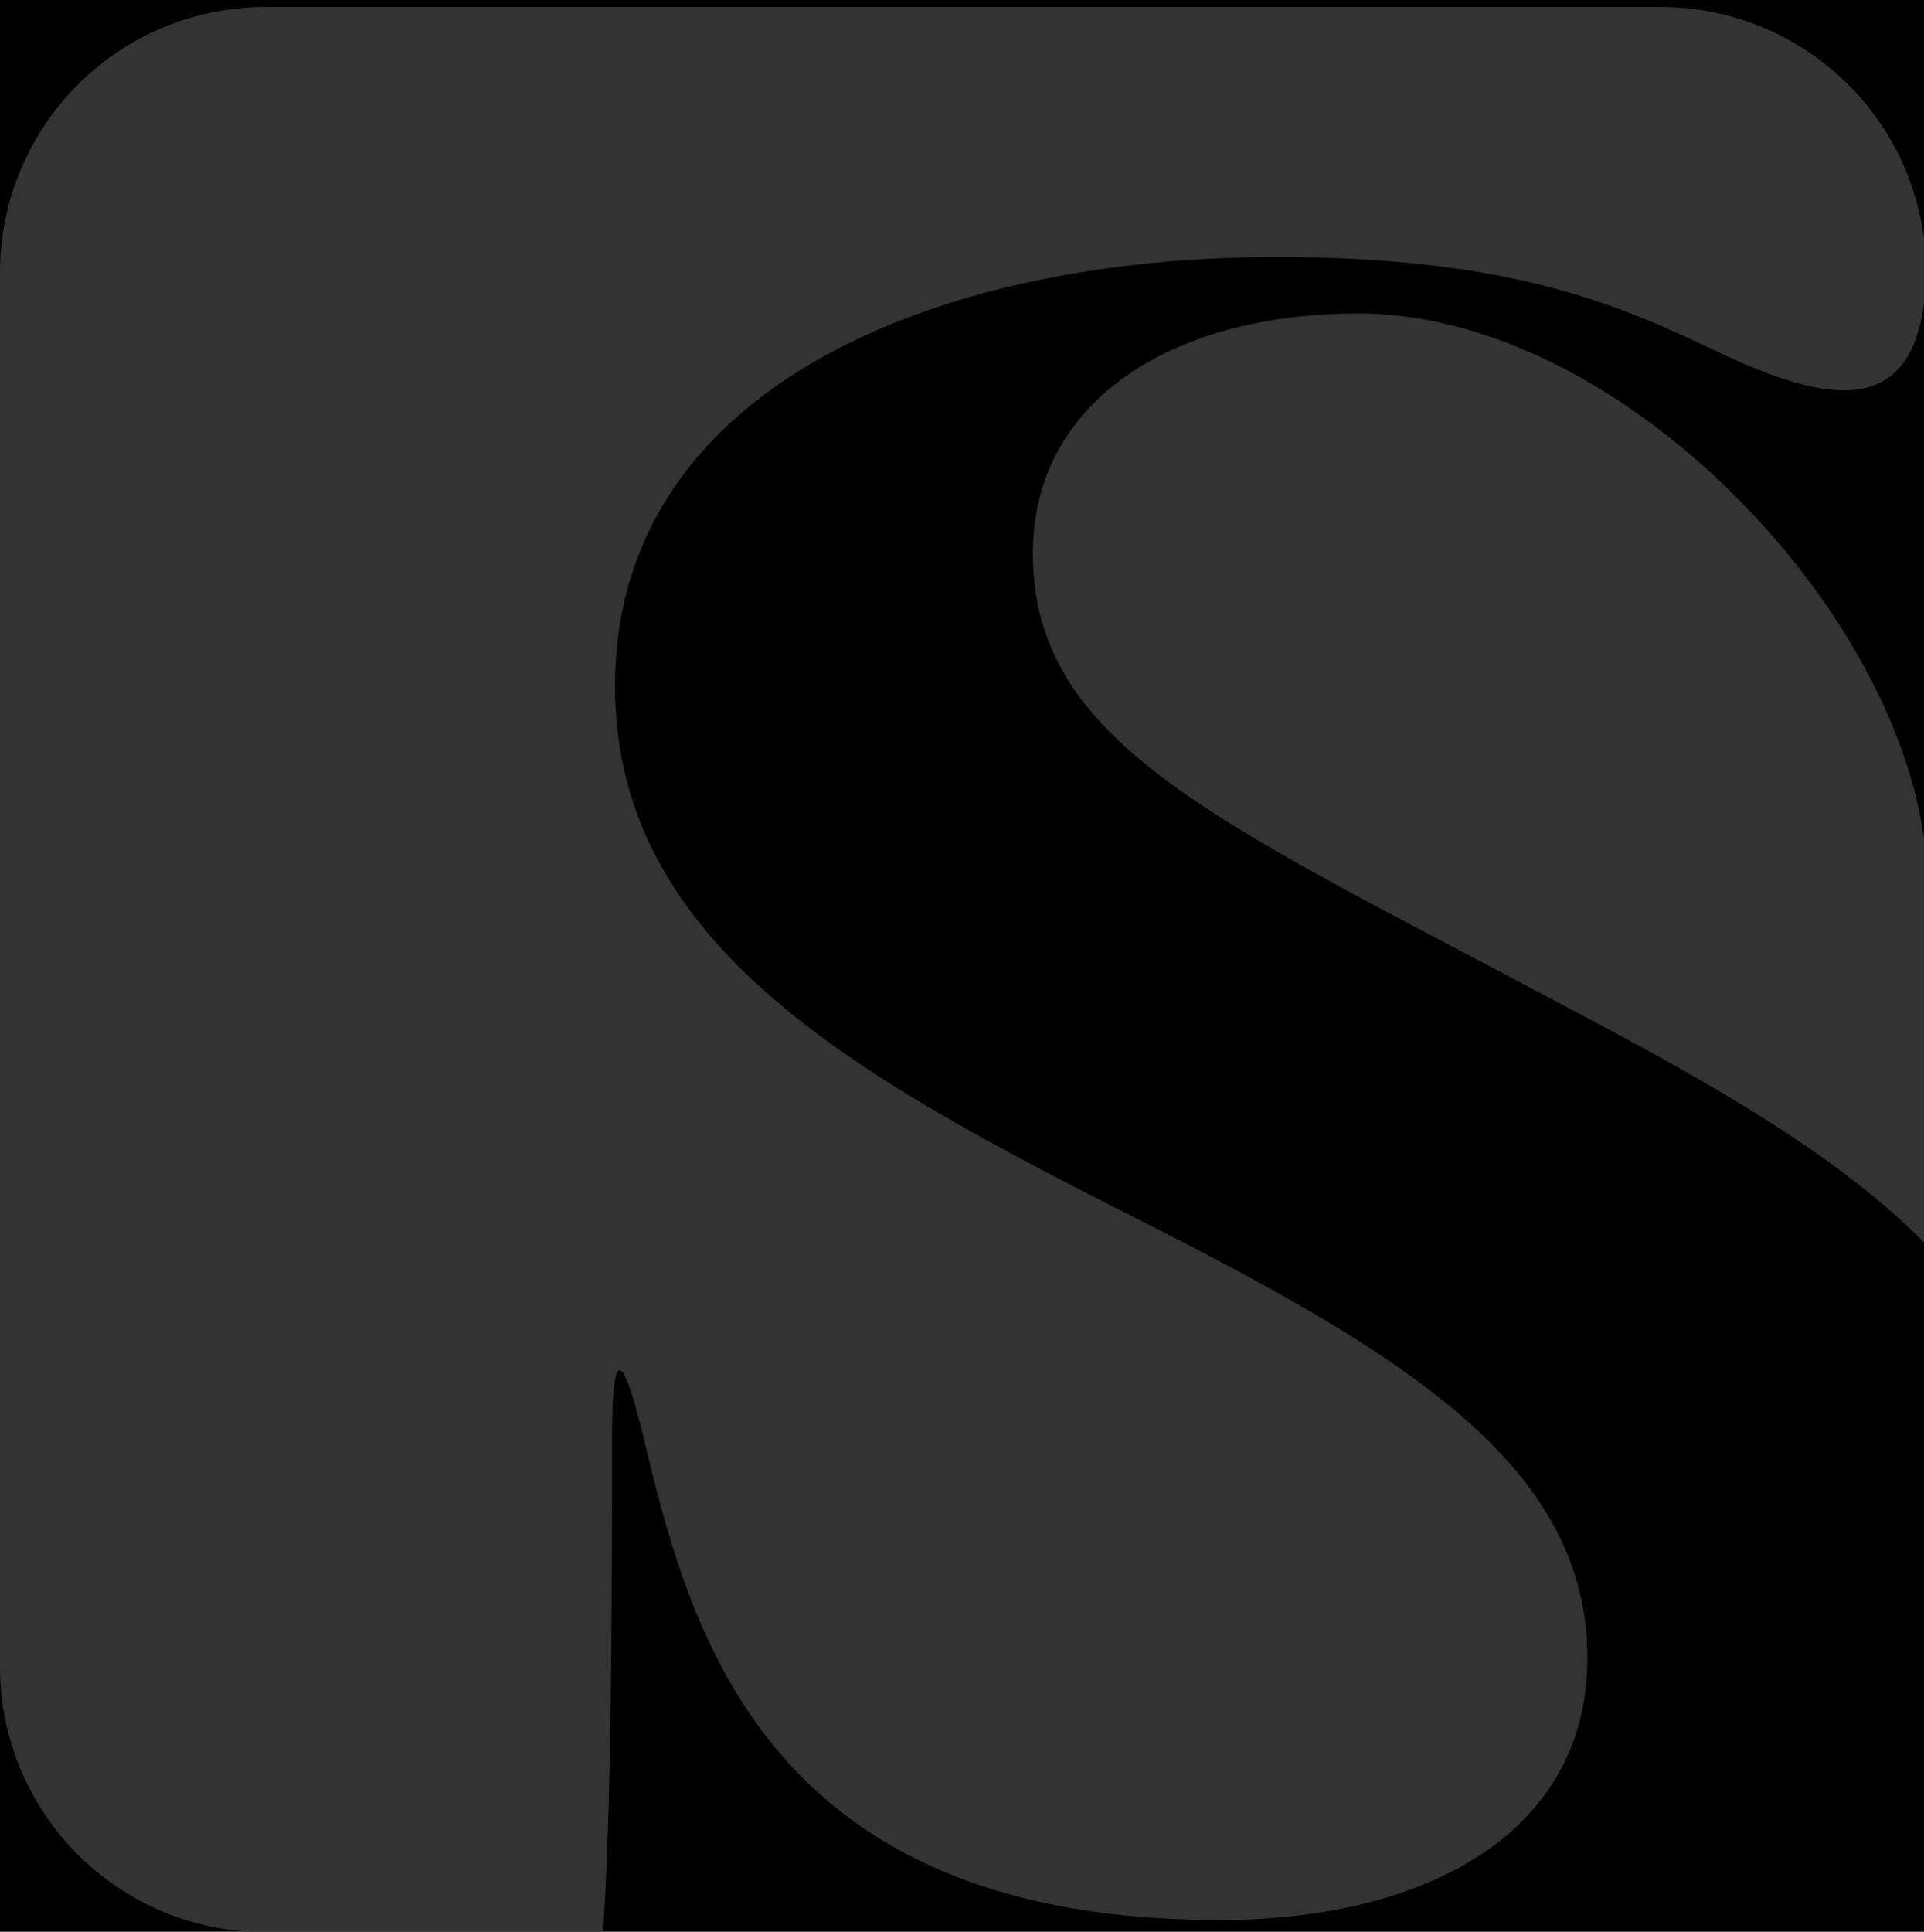 <svg data-v-0dd9719b="" version="1.0" xmlns="http://www.w3.org/2000/svg" xmlns:xlink="http://www.w3.org/1999/xlink" width="100%" height="100%" viewBox="0 0 258 259" preserveAspectRatio="xMidYMid meet" color-interpolation-filters="sRGB" style="margin: auto;">
	<rect data-v-0dd9719b="" x="0" y="0" width="100%" height="100%" fill="black" fill-opacity="1" class="background">
	</rect>
	<g data-v-0dd9719b="" fill="#edb350" class="icon-text-wrapper icon-svg-group iconsvg" transform="translate(0,0.932)">
		<g class="iconsvg-imagesvg" transform="translate(0,0)">
			<g>
				<svg filter="url(#colors9094324446)" x="0" y="0" width="258.4" height="258.137" filtersec="colorsf354397515" class="image-svg-svg primary" style="overflow: visible;">
					<svg xmlns="http://www.w3.org/2000/svg" viewBox="-1.320877157651168e-10 0 66.21 66.14">
						<path d="M9.09 0h48a9.12 9.12 0 0 1 9.09 9.09v.14c-.17 5.28-3.63 4.32-7.47 2.47-3.18-1.5-6.89-3.11-14.84-3.11-11.87 0-22.74 4.57-22.74 14.73 0 9 8.45 13.51 18.12 18.4 9 4.57 15.29 8.39 15.29 15 0 6-5.53 9-12.64 9-15.8 0-18.24-10.18-19.79-16.58-.76-3.14-1.08-3-1.08 0 0 9.17-.1 13.75-.31 17H9.09A9.12 9.12 0 0 1 0 57.12v-48A9.12 9.12 0 0 1 9.09 0zm57.12 30.1c0-8.39-10.1-19.57-19.54-19.57-6.52 0-11.18 3.1-11.18 8.23 0 6.5 6.21 9.14 17.61 15.21 5.31 2.79 10 5.37 13.11 8.58z" fill="#333" fill-rule="evenodd">
						</path>
					</svg>
				</svg>
				<defs>
					<filter id="colors9094324446">
						<feColorMatrix type="matrix" values="0 0 0 0 0.992  0 0 0 0 0.984  0 0 0 0 0.98  0 0 0 1 0" class="icon-fecolormatrix">
						</feColorMatrix>
					</filter>
					<filter id="colorsf354397515">
						<feColorMatrix type="matrix" values="0 0 0 0 0.996  0 0 0 0 0.996  0 0 0 0 0.996  0 0 0 1 0" class="icon-fecolormatrix">
						</feColorMatrix>
					</filter>
					<filter id="colorsb3514179849">
						<feColorMatrix type="matrix" values="0 0 0 0 0  0 0 0 0 0  0 0 0 0 0  0 0 0 1 0" class="icon-fecolormatrix">
						</feColorMatrix>
					</filter>
				</defs>
			</g>
		</g>
		<g transform="translate(124.2,257.137)">
			<g data-gra="path-name" fill-rule="evenodd" class="tp-name iconsvg-namesvg">
				<g transform="scale(1)">
					<g>
						<path d="" transform="translate(0, 0)">
						</path>
					</g>
					<g data-gra="path-name-1" fill="#edb350" transform="translate(3,0)">
						<g transform="scale(1)">
							<path d="" transform="translate(0, 0)">
							</path>
						</g>
					</g>
				</g>
			</g>
		</g>
	</g>
	<defs v-gra="od">
	</defs>
</svg>
